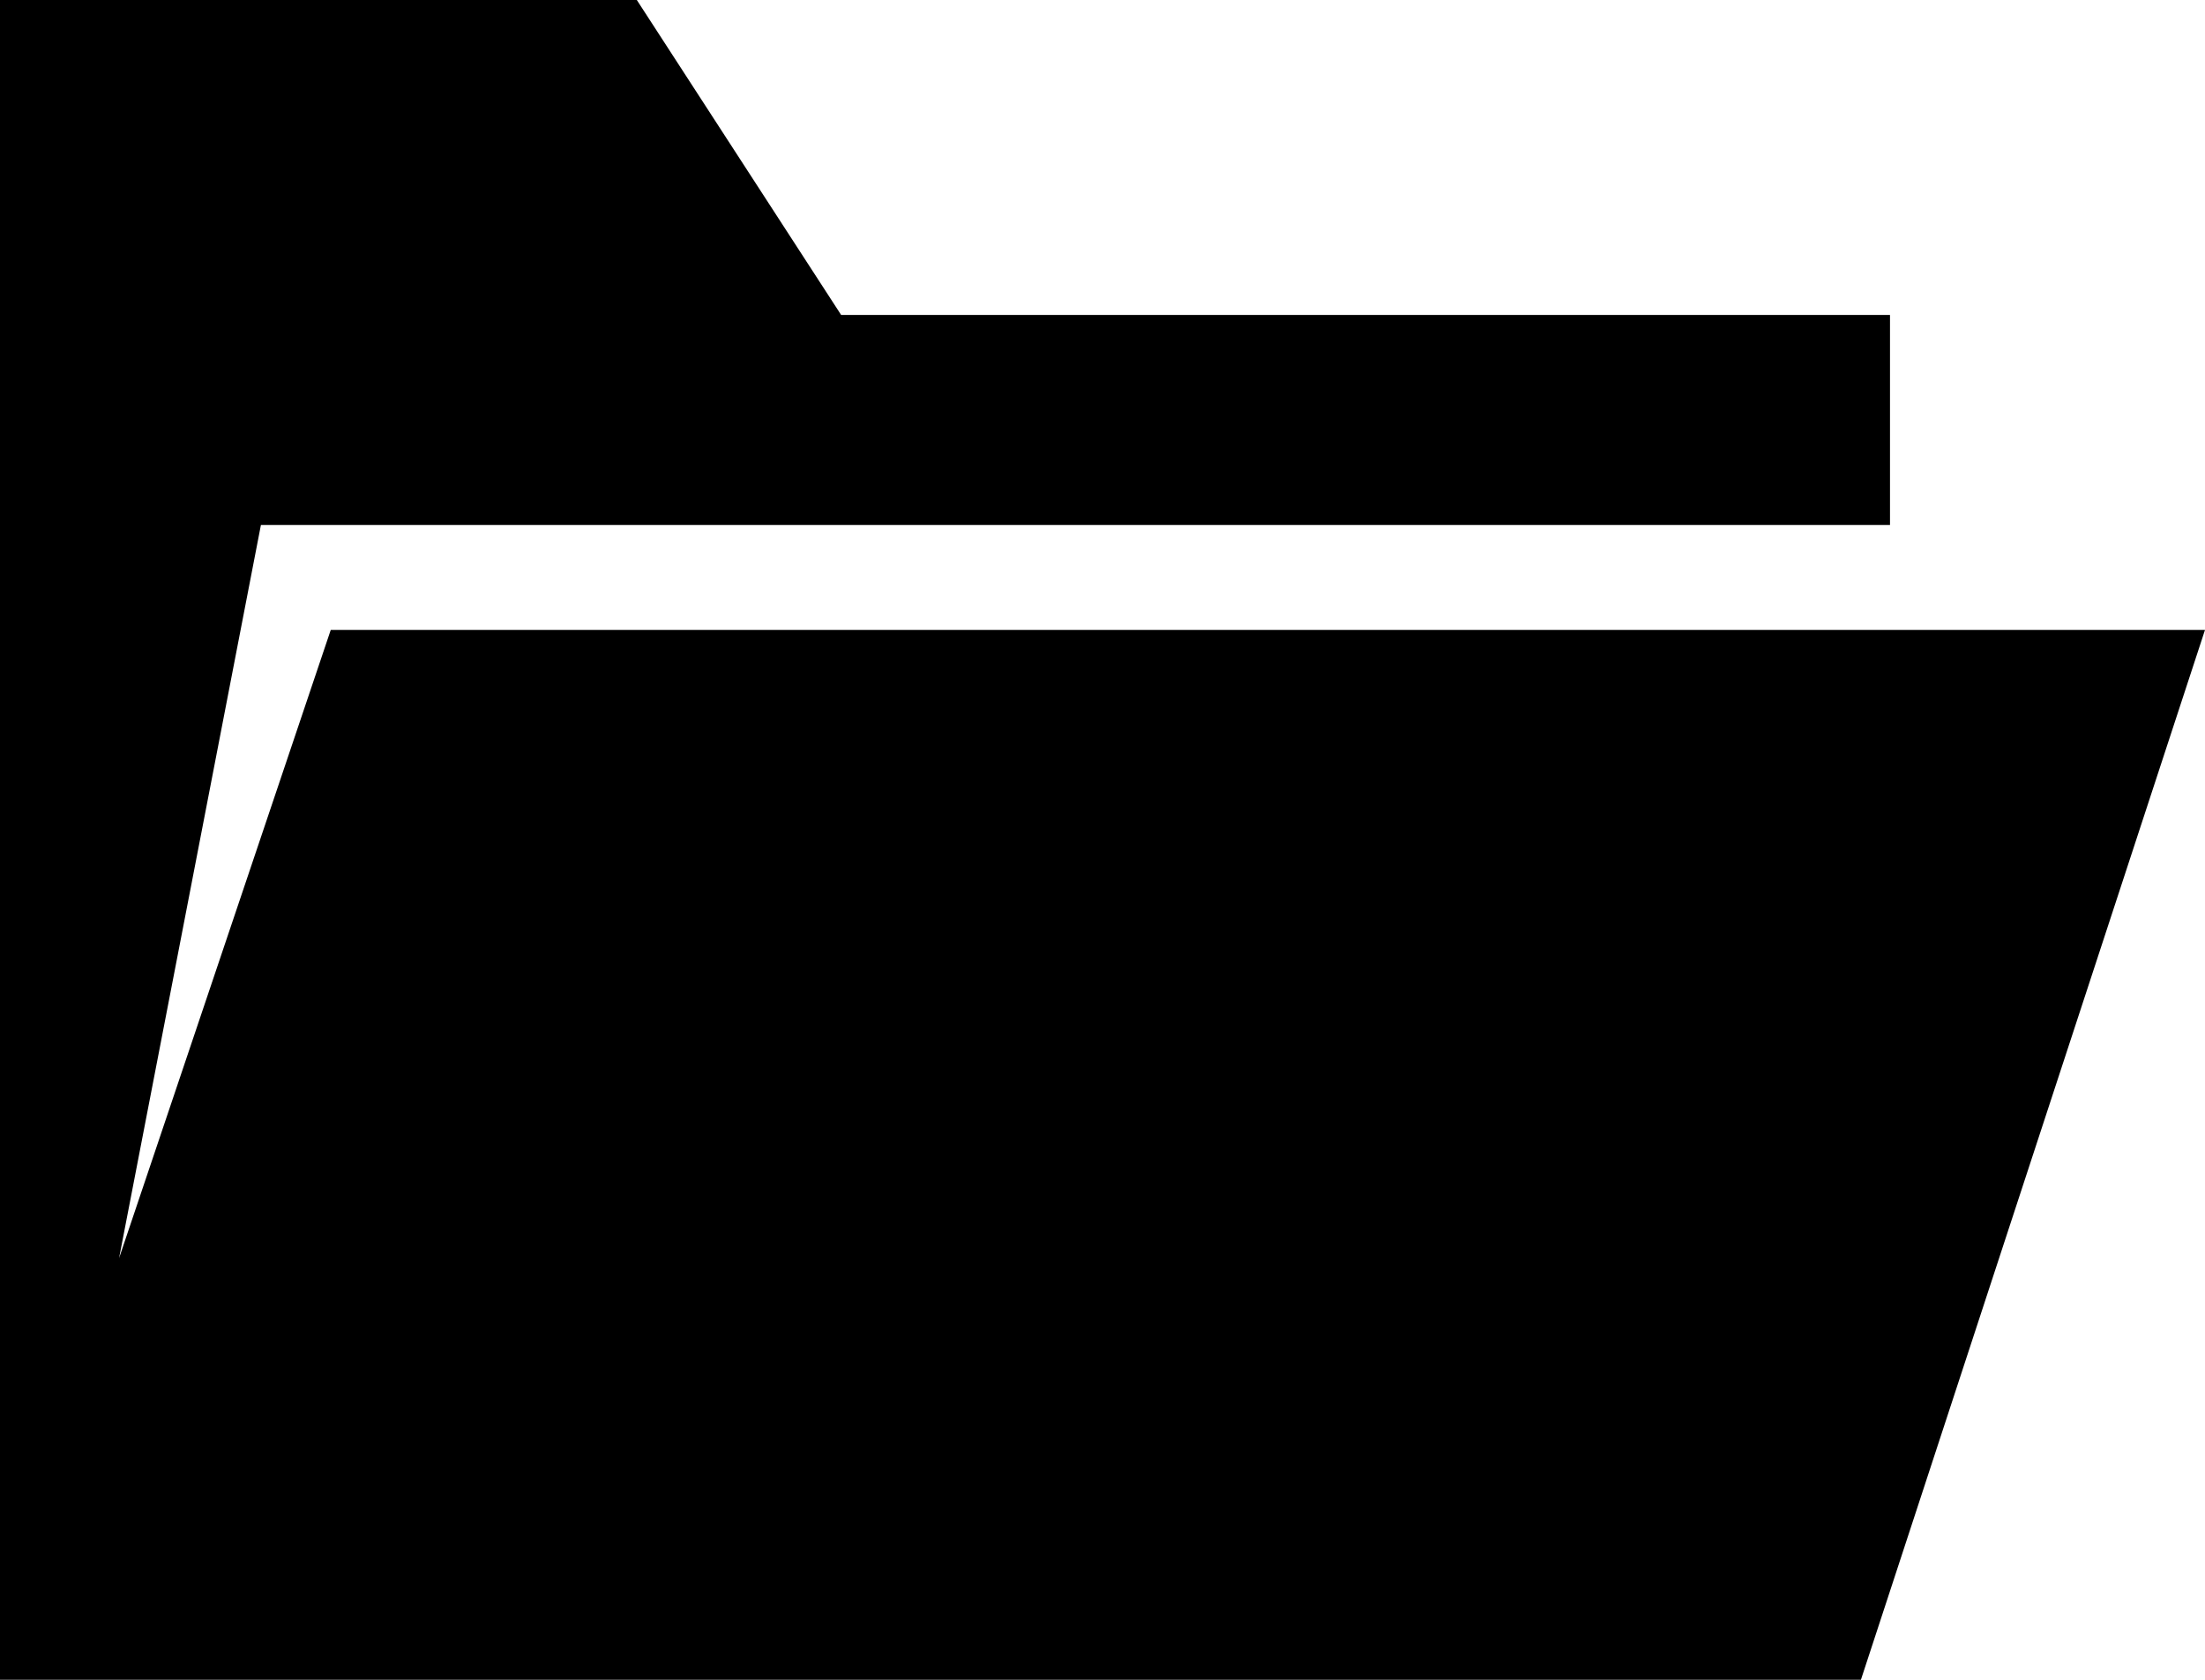 <?xml version="1.0" encoding="utf-8"?>
<!-- Generator: Adobe Illustrator 15.0.0, SVG Export Plug-In . SVG Version: 6.00 Build 0)  -->
<!DOCTYPE svg PUBLIC "-//W3C//DTD SVG 1.1//EN" "http://www.w3.org/Graphics/SVG/1.1/DTD/svg11.dtd">
<svg version="1.1" id="图层_1" xmlns="http://www.w3.org/2000/svg" xmlns:xlink="http://www.w3.org/1999/xlink" x="0px" y="0px"
	 width="21px" height="16px" viewBox="6 8 21 16" enable-background="new 6 8 21 16" xml:space="preserve">
<path d="M6,8v16h17.723L27,14H9.15l-2.016,5.984L8.485,13H24v-2h-9.989l-1.946-3H6z"/>
</svg>
